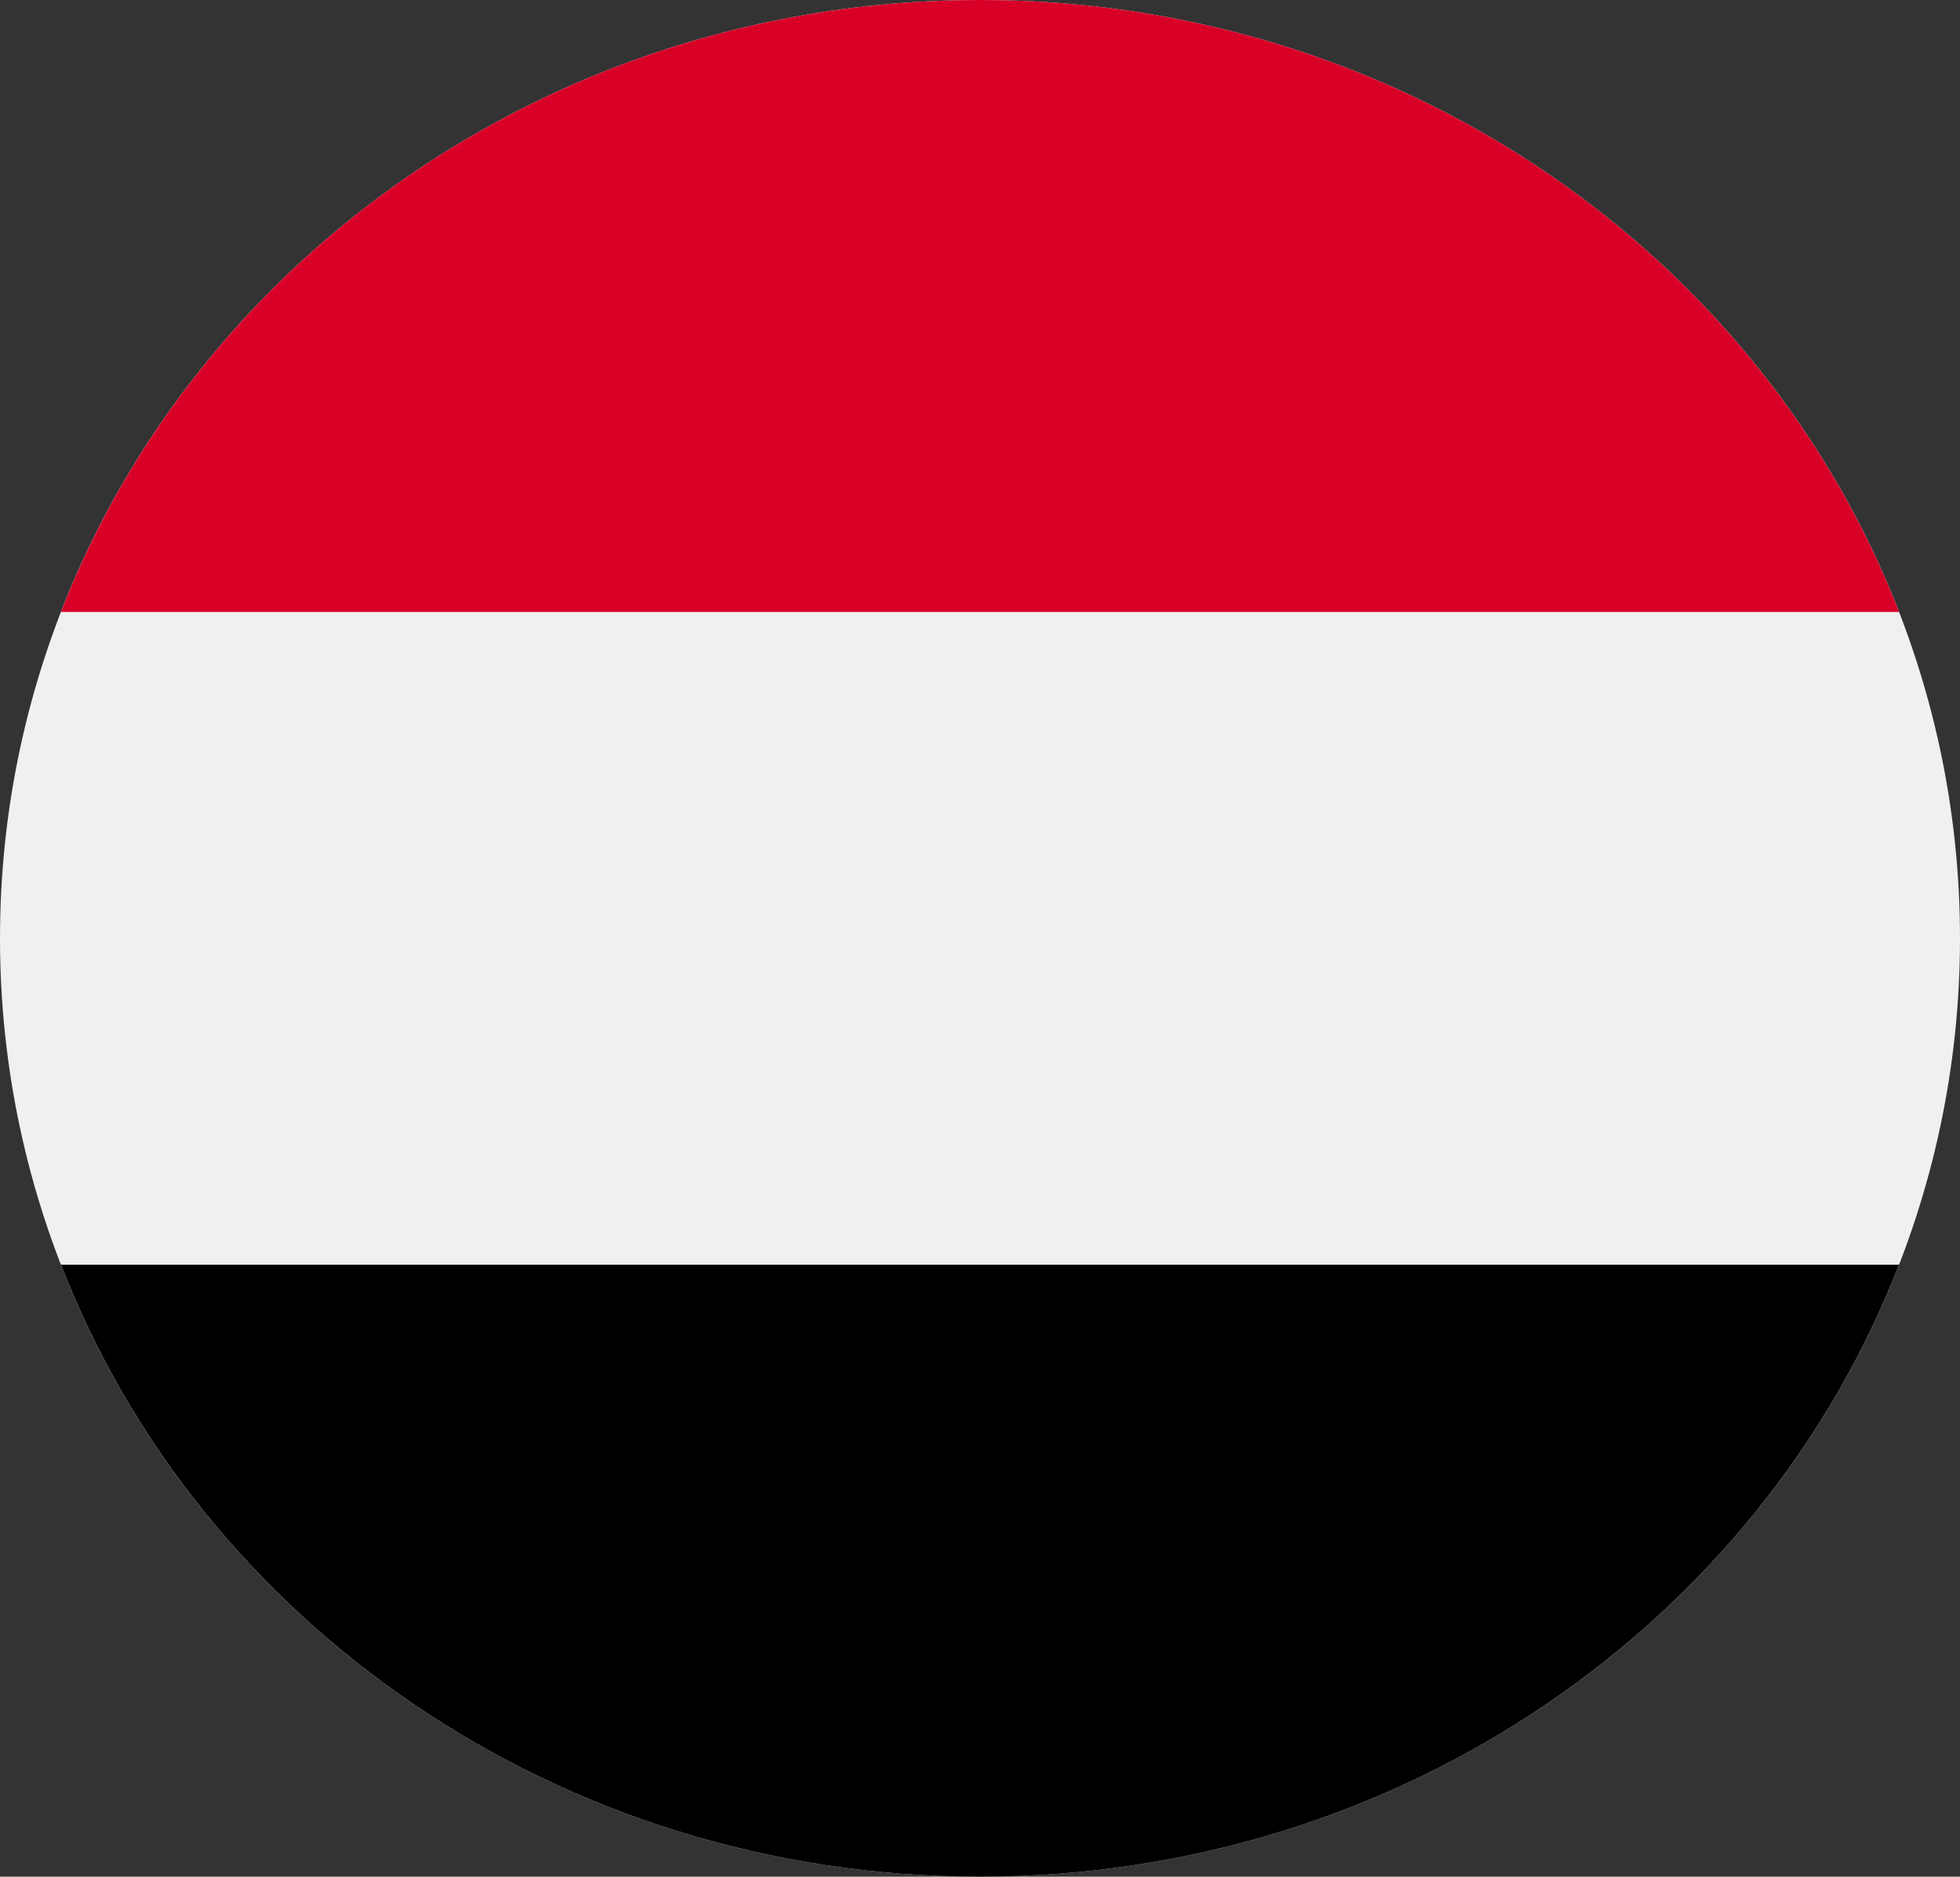 <svg width="47" height="45" viewBox="0 0 47 45" fill="none" xmlns="http://www.w3.org/2000/svg">
<rect x="0" y="0" width="47" height="45" fill="#333333" stroke="none"/>
<g clip-path="url(#clip0_105_2877)">
<path d="M23.5 45C36.479 45 47 34.926 47 22.5C47 10.074 36.479 0 23.5 0C10.521 0 0 10.074 0 22.5C0 34.926 10.521 45 23.5 45Z" fill="#F0F0F0"/>
<path d="M23.5 45C33.604 45 42.218 38.894 45.538 30.326H1.462C4.782 38.894 13.396 45 23.5 45Z" fill="black"/>
<path d="M23.5 0C13.396 0 4.782 6.106 1.462 14.674H45.539C42.218 6.106 33.604 0 23.5 0V0Z" fill="#D80027"/>
</g>
<defs>
<clipPath id="clip0_105_2877">
<rect width="47" height="45" fill="white"/>
</clipPath>
</defs>
</svg>

